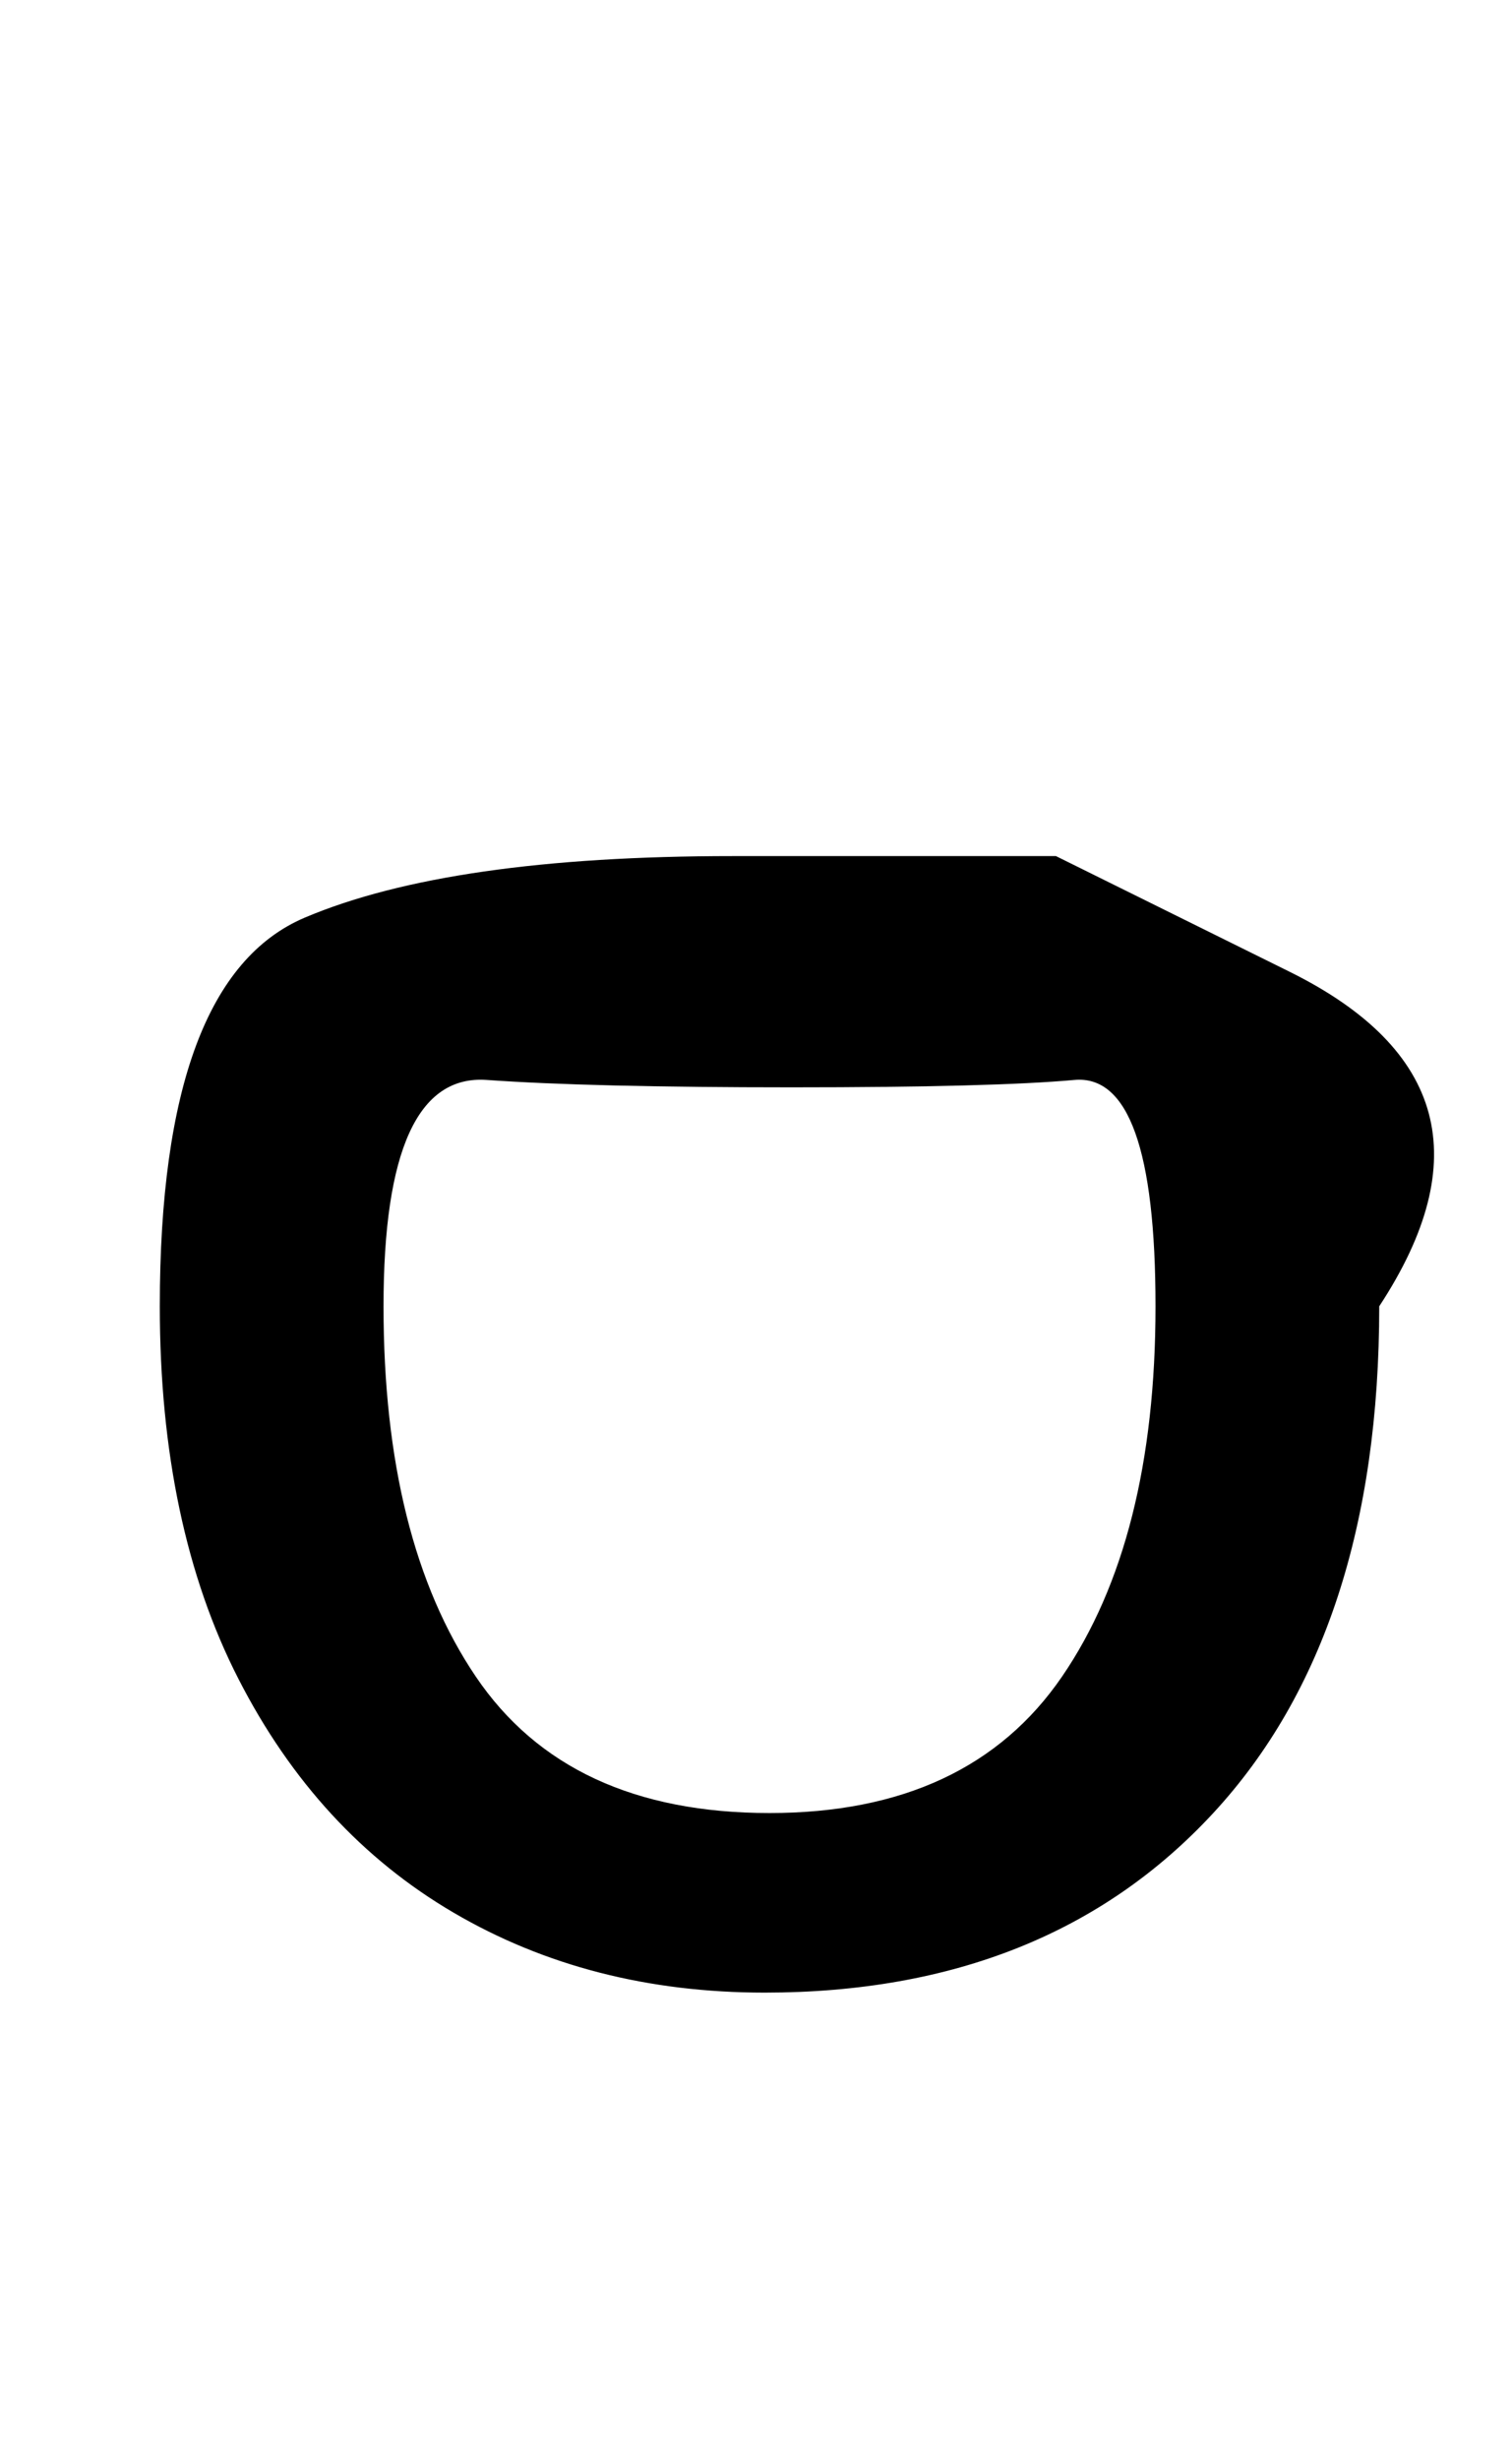 <?xml version="1.0" standalone="no"?>
<!DOCTYPE svg PUBLIC "-//W3C//DTD SVG 1.1//EN" "http://www.w3.org/Graphics/SVG/1.1/DTD/svg11.dtd" >
<svg xmlns="http://www.w3.org/2000/svg" xmlns:xlink="http://www.w3.org/1999/xlink" version="1.1" viewBox="-10 0 615 1000">
   <path fill="currentColor"
d="M551 531q0 133 -67.5 206t-182.5 73q-71 0 -126.5 -32.5t-87.5 -95t-32 -151.5q0 -133 59 -158t174 -25h131.5t95 47t36.5 136zM146 531q0 95 37.5 150.5t119.5 55.5q81 0 119 -55.5t38 -150.5t-33 -92t-115 3t-124 -3t-42 92z" />
</svg>
